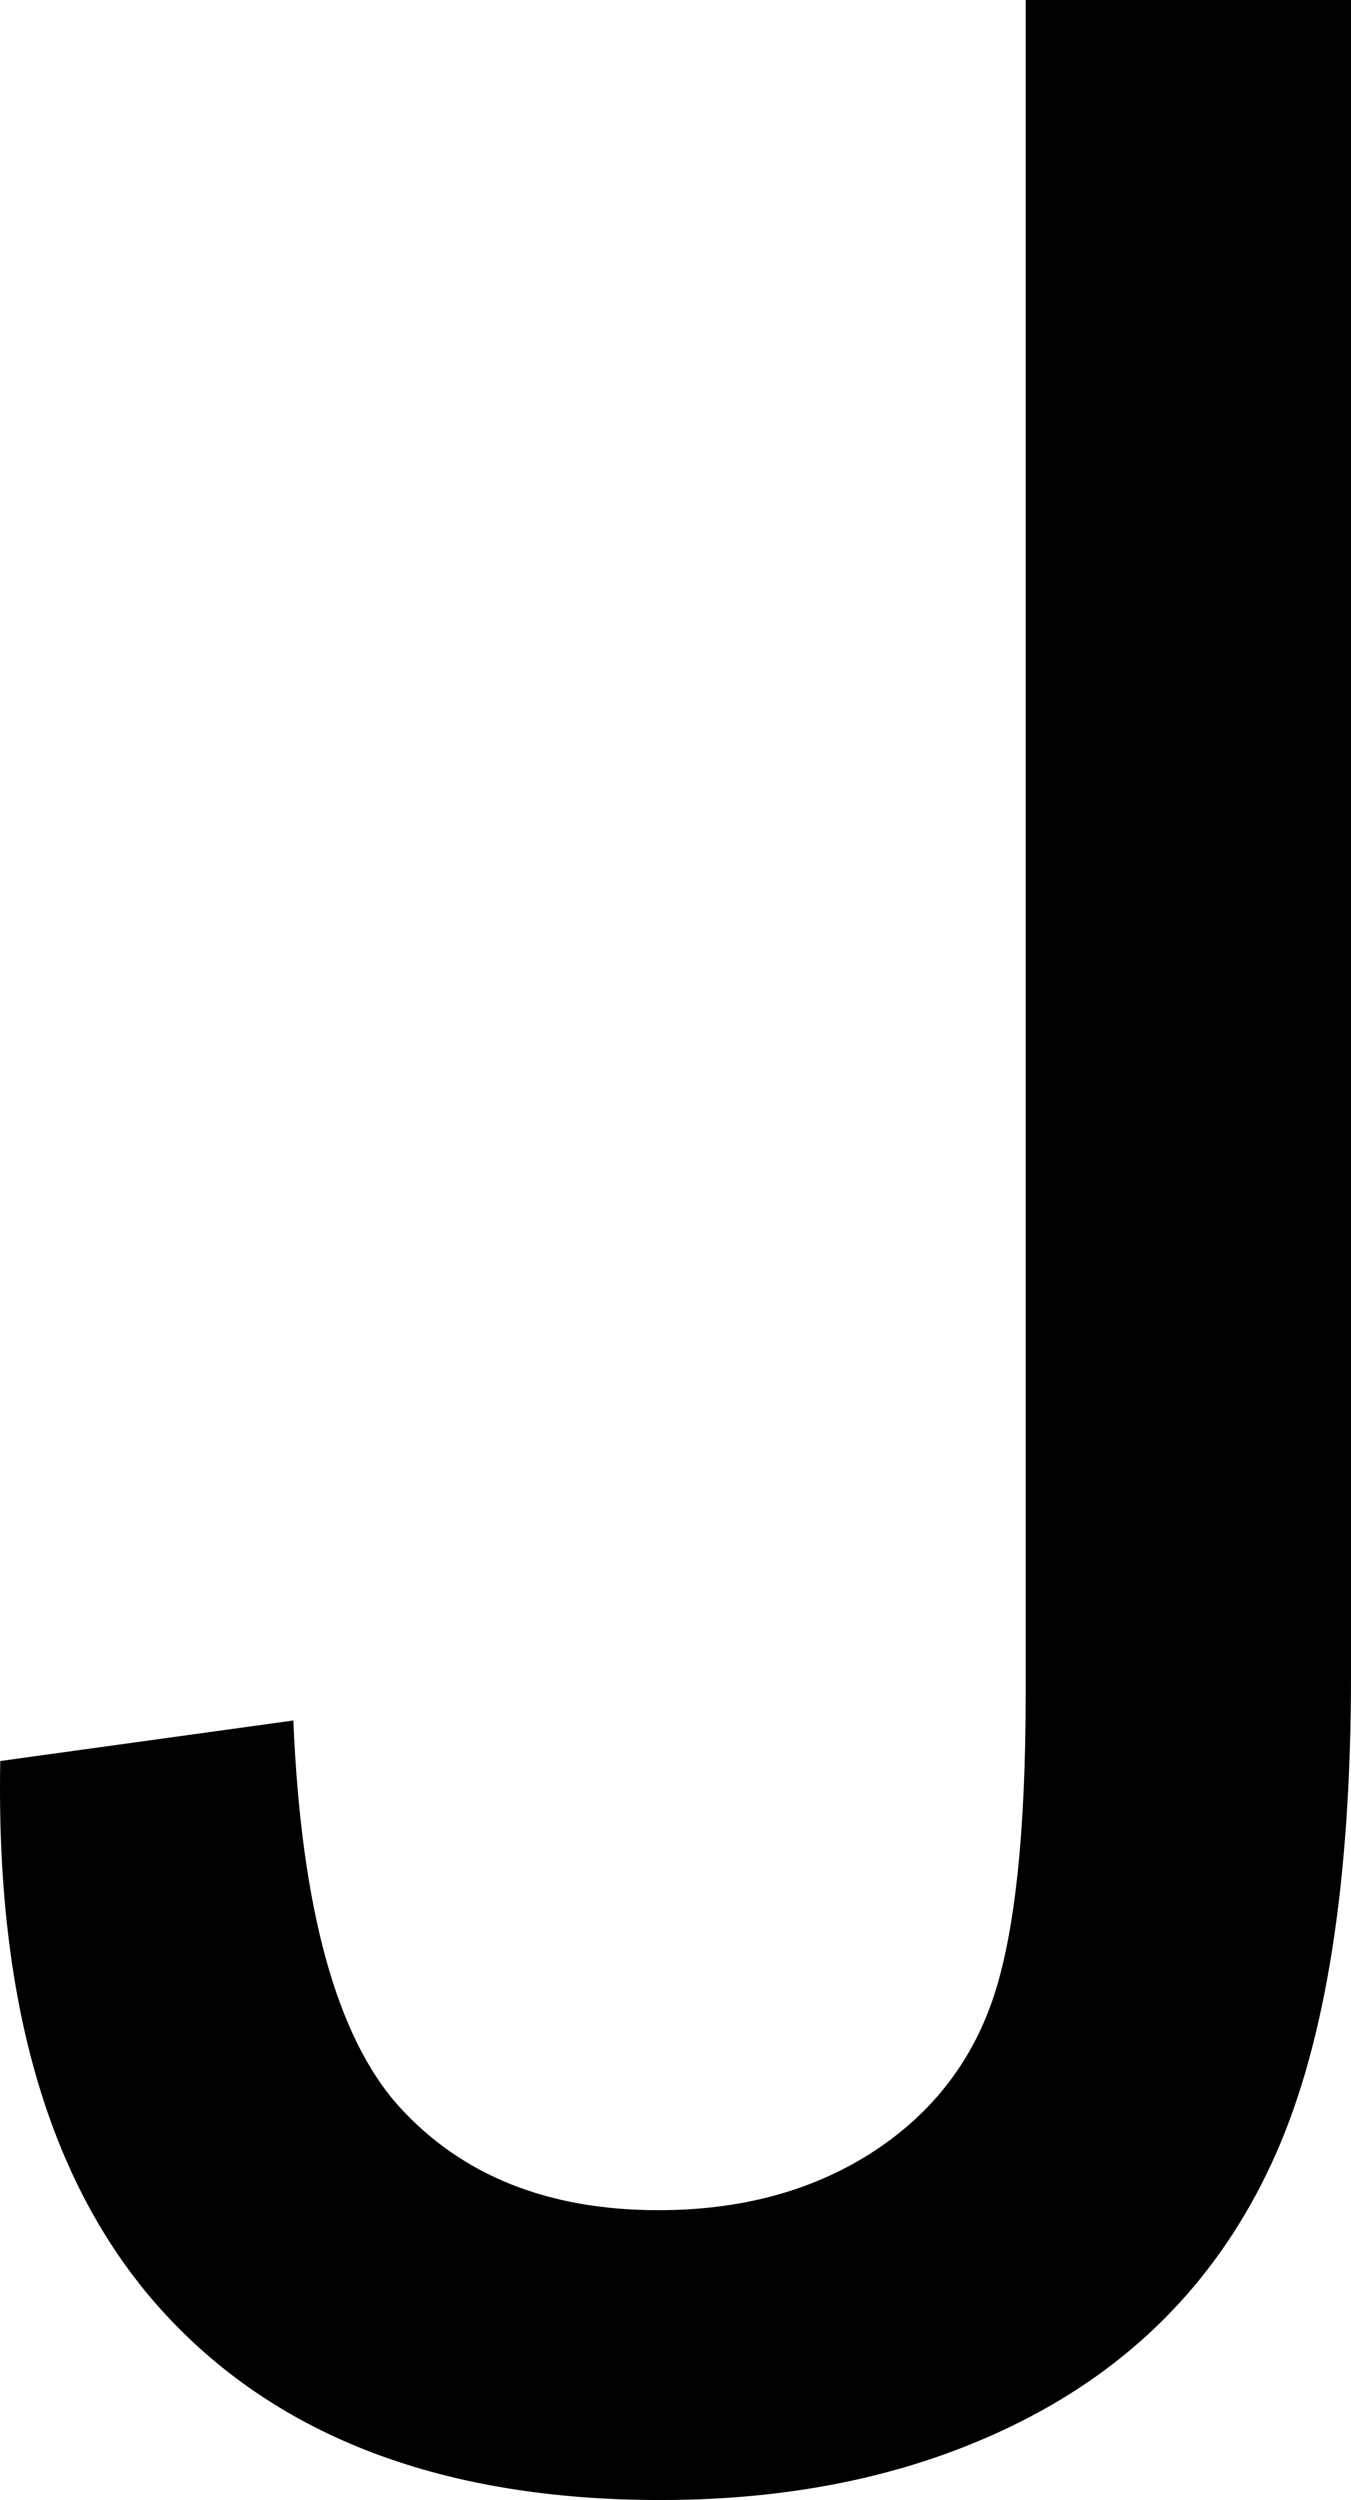 <svg xmlns="http://www.w3.org/2000/svg" viewBox="0.096 9.47 19.684 36.4" data-asc="0.9052734375"><g fill="#000000"><g fill="#000000" transform="translate(0, 0)"><path d="M0.10 35.11L4.37 34.52Q4.54 38.62 5.91 40.14Q7.28 41.65 9.69 41.65Q11.47 41.65 12.77 40.83Q14.06 40.01 14.55 38.61Q15.04 37.21 15.04 34.13L15.04 9.47L19.78 9.47L19.78 33.86Q19.78 38.35 18.69 40.82Q17.60 43.29 15.25 44.58Q12.89 45.87 9.72 45.87Q5.00 45.87 2.50 43.16Q0 40.45 0.10 35.11Z"/></g></g></svg>